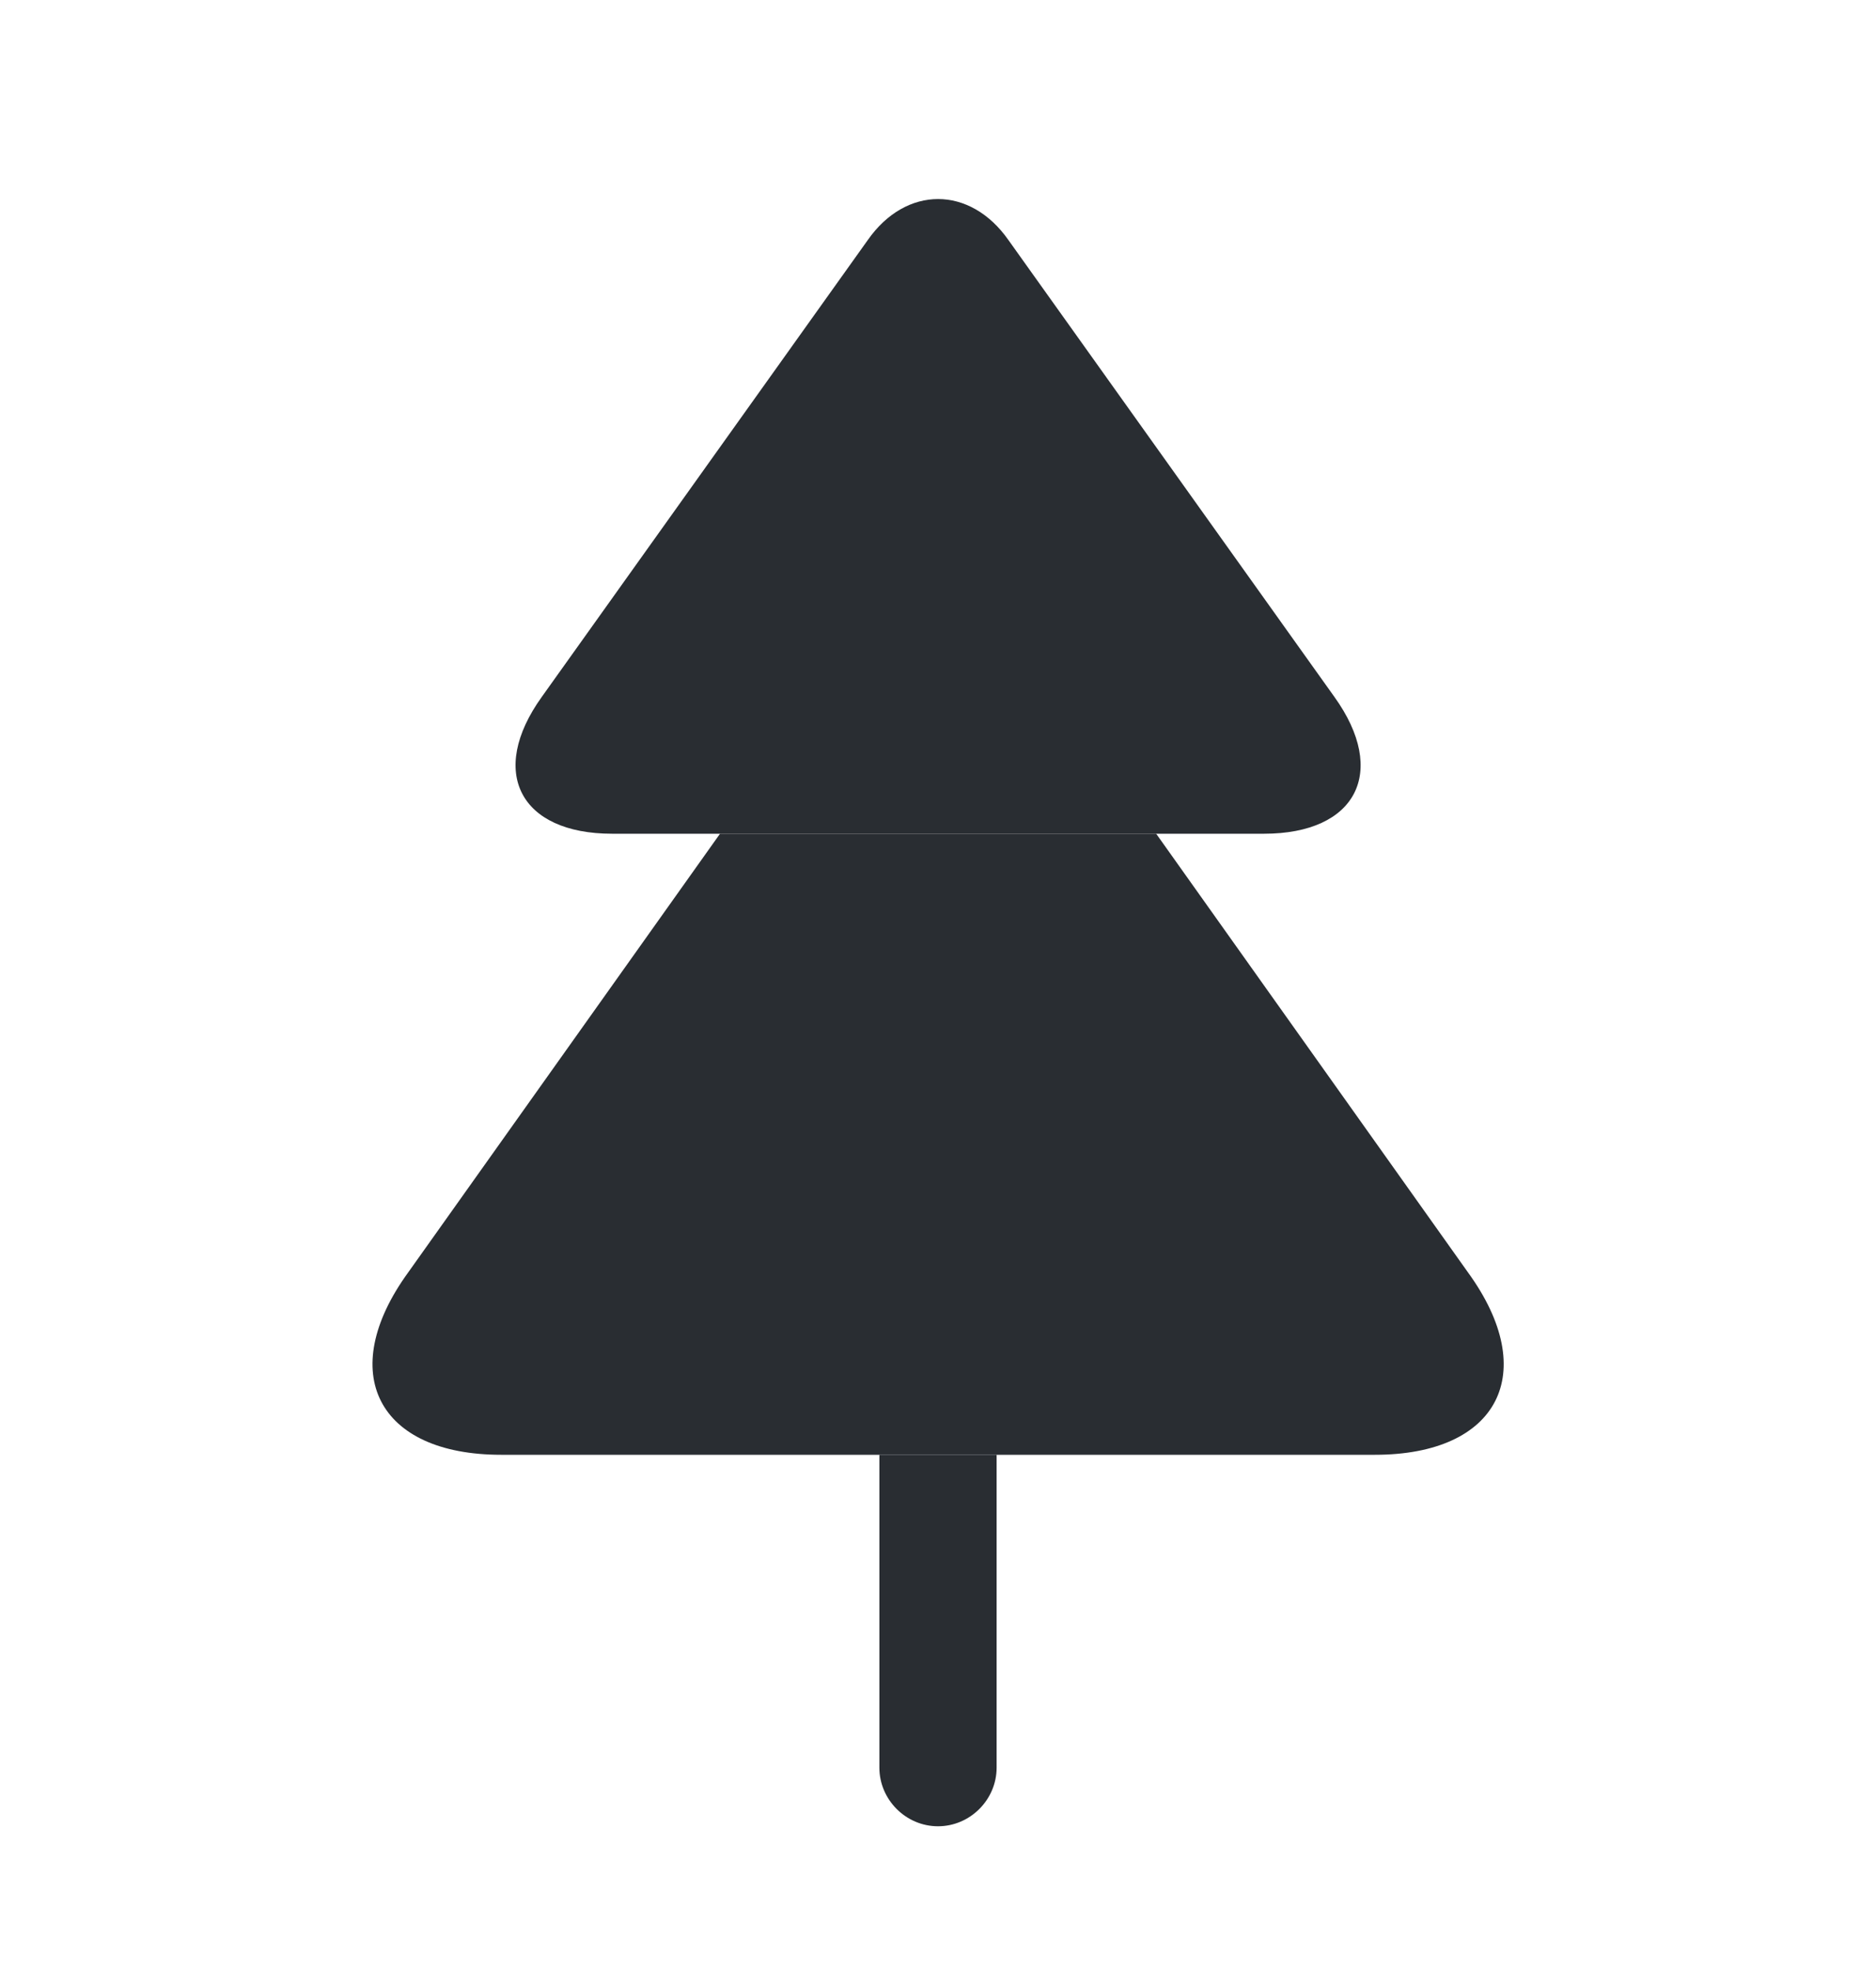 <svg width="20" height="21" viewBox="0 0 20 21" fill="none" xmlns="http://www.w3.org/2000/svg">
<path d="M13.476 8.883H6.526C5.542 8.883 5.201 8.225 5.776 7.425L9.251 2.558C9.659 1.975 10.342 1.975 10.751 2.558L14.226 7.425C14.801 8.225 14.459 8.883 13.476 8.883Z" fill="#292D32"/>
<path d="M14.659 15.5H5.342C4.026 15.5 3.576 14.625 4.351 13.558L7.676 8.883H12.326L15.651 13.558C16.426 14.625 15.976 15.5 14.659 15.5Z" fill="#292D32"/>
<path d="M10.625 15.5V18.833C10.625 19.175 10.342 19.458 10 19.458C9.658 19.458 9.375 19.175 9.375 18.833V15.5H10.625Z" fill="#292D32"/>
</svg>
